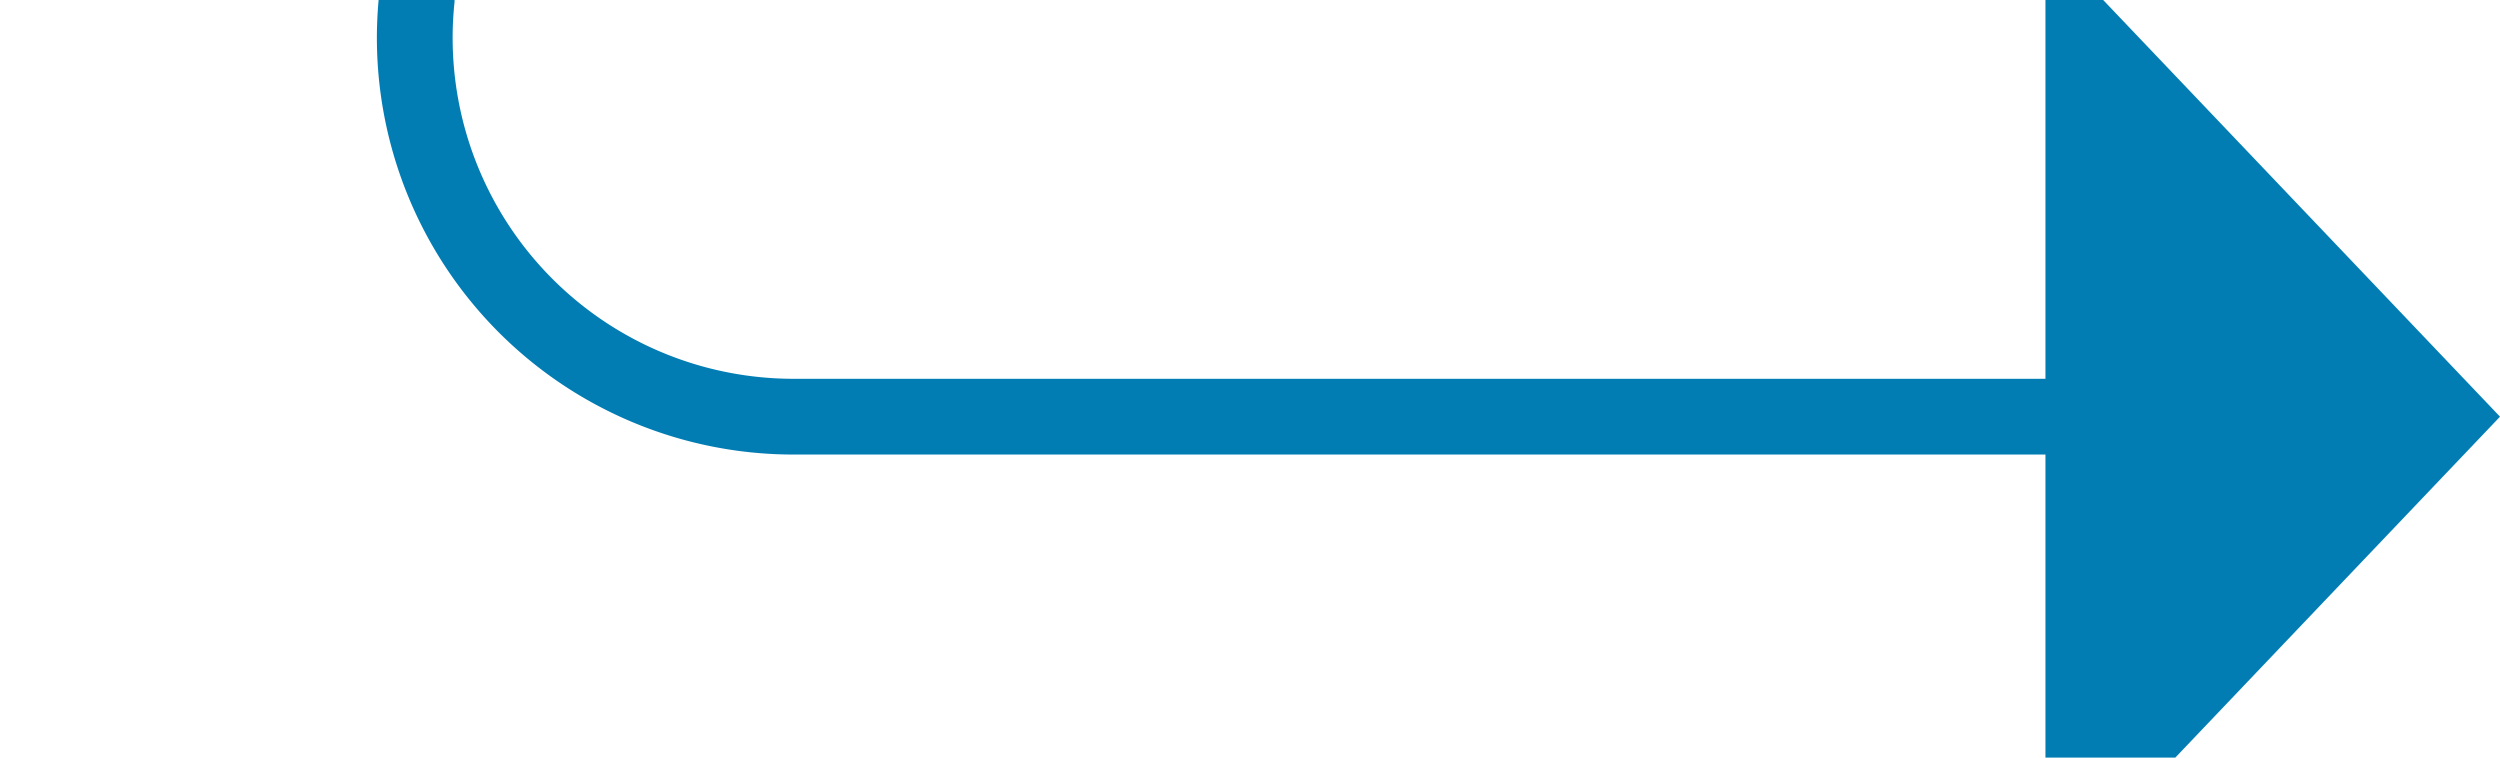﻿<?xml version="1.0" encoding="utf-8"?>
<svg version="1.1" xmlns:xlink="http://www.w3.org/1999/xlink" width="33px" height="10px" preserveAspectRatio="xMinYMid meet" viewBox="347 646  33 8" xmlns="http://www.w3.org/2000/svg">
  <path d="M 322 464.5  L 347 464.5  A 5 5 0 0 1 352.5 469.5 L 352.5 645  A 5 5 0 0 0 357.5 650.5 L 375 650.5  " stroke-width="1" stroke="#027db4" fill="none" />
  <path d="M 374 656.8  L 380 650.5  L 374 644.2  L 374 656.8  Z " fill-rule="nonzero" fill="#027db4" stroke="none" />
</svg>